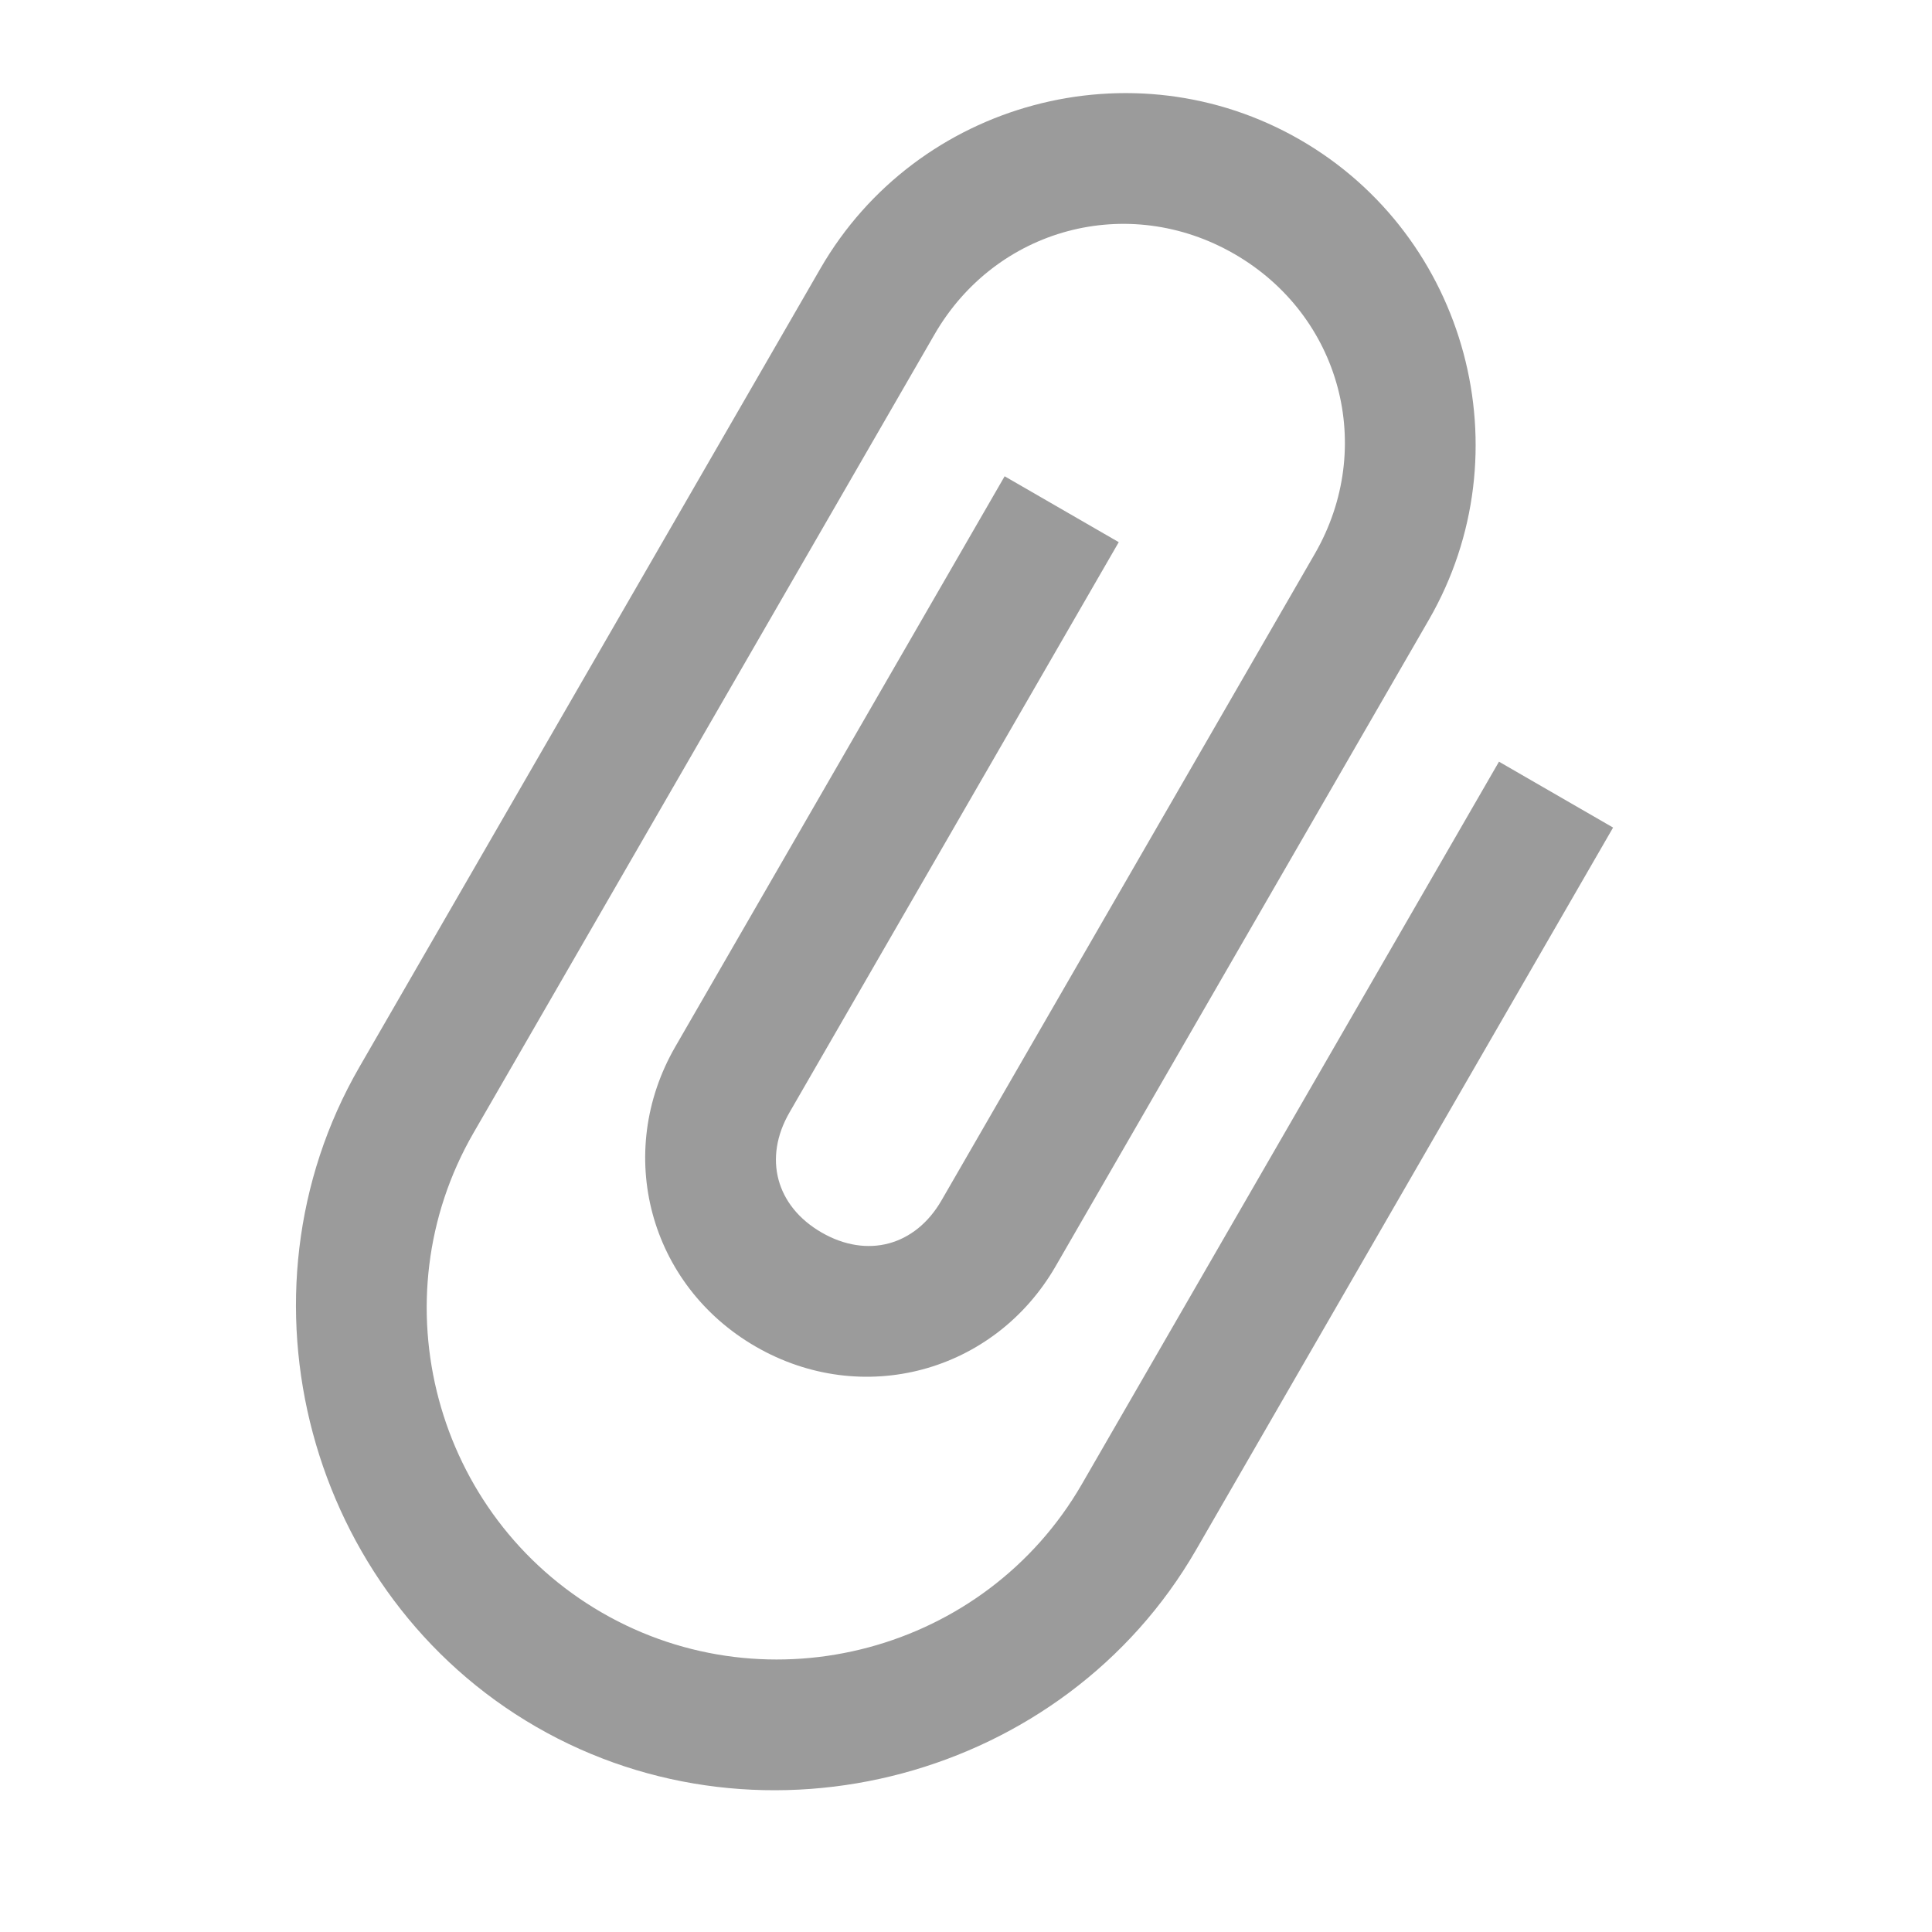 <?xml version="1.0" encoding="UTF-8" standalone="no"?>
<svg width="20px" height="20px" viewBox="0 0 20 20" version="1.1" xmlns="http://www.w3.org/2000/svg" xmlns:xlink="http://www.w3.org/1999/xlink">
    <!-- Generator: Sketch 3.8.3 (29802) - http://www.bohemiancoding.com/sketch -->
    <title>Shape</title>
    <desc>Created with Sketch.</desc>
    <defs></defs>
    <g id="Page-1" stroke="none" stroke-width="1" fill="none" fill-rule="evenodd">
        <g id="News-List" transform="translate(-331, -344)" fill="#9B9B9B">
            <g id="NewsBlock" transform="translate(304, 318)">
                <g id="Group-14" transform="translate(27, 25)">
                    <g id="attachment" transform="translate(10.096, 11.003) rotate(-60) translate(-10.096, -11.003) translate(1.005, 6.003)">
                        <path d="M5,10 C2.273,10 2.50304827e-13,7.727 2.50304827e-13,5 C2.50304827e-13,2.273 2.273,1.93784382e-14 5,1.93784382e-14 L14.545,1.93784382e-14 C16.545,1.93784382e-14 18.182,1.636 18.182,3.636 C18.182,5.636 16.545,7.273 14.545,7.273 L6.818,7.273 C5.545,7.273 4.545,6.273 4.545,5 C4.545,3.727 5.545,2.727 6.818,2.727 L13.636,2.727 L13.636,4.091 L6.818,4.091 C6.273,4.091 5.909,4.455 5.909,5 C5.909,5.545 6.273,5.909 6.818,5.909 L14.545,5.909 C15.818,5.909 16.818,4.909 16.818,3.636 C16.818,2.364 15.818,1.364 14.545,1.364 L5,1.364 C3,1.364 1.364,3 1.364,5 C1.364,7 3,8.636 5,8.636 L13.636,8.636 L13.636,10 L5,10 L5,10 Z" id="Shape"></path>
                    </g>
                </g>
            </g>
        </g>
    </g>
</svg>